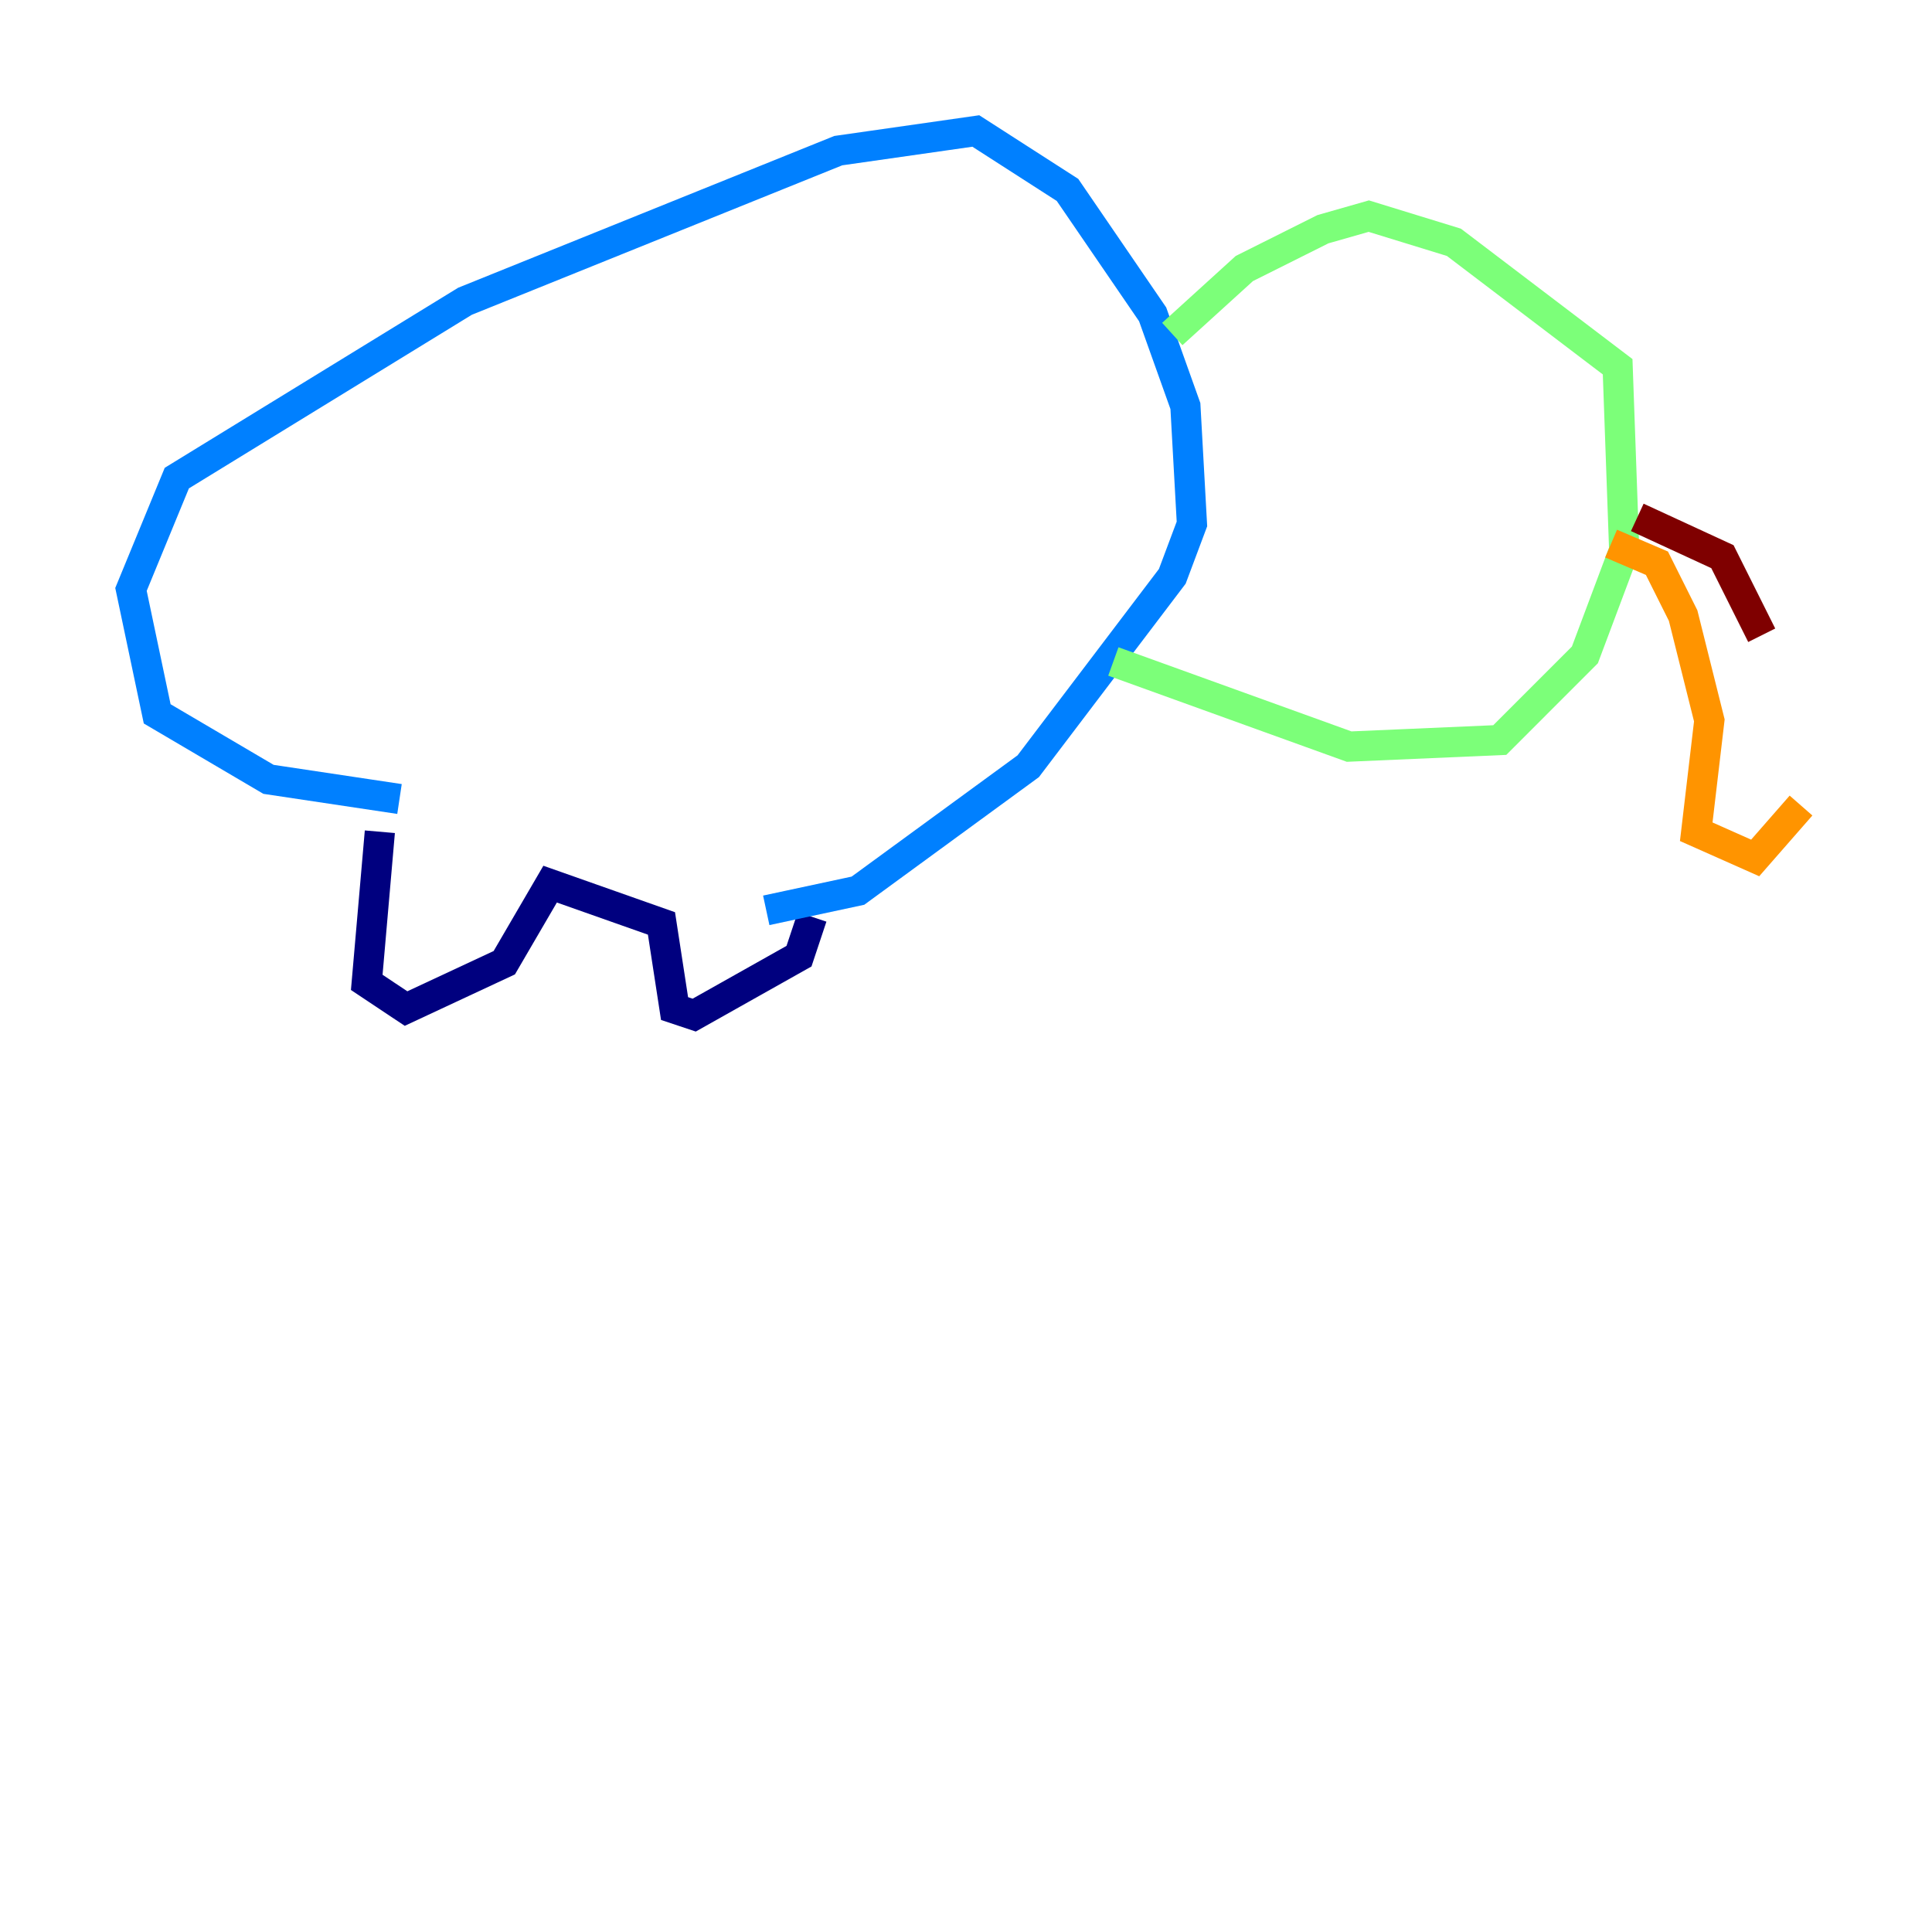 <?xml version="1.0" encoding="utf-8" ?>
<svg baseProfile="tiny" height="128" version="1.2" viewBox="0,0,128,128" width="128" xmlns="http://www.w3.org/2000/svg" xmlns:ev="http://www.w3.org/2001/xml-events" xmlns:xlink="http://www.w3.org/1999/xlink"><defs /><polyline fill="none" points="25.166,55.105 24.298,65.085 26.902,66.82 33.41,63.783 36.447,58.576 43.824,61.18 44.691,66.82 45.993,67.254 52.936,63.349 53.803,60.746" stroke="#00007f" stroke-width="2" /><polyline fill="none" points="26.468,52.936 17.79,51.634 10.414,47.295 8.678,39.051 11.715,31.675 30.807,19.959 55.539,9.98 64.651,8.678 70.725,12.583 76.366,20.827 78.536,26.902 78.969,34.712 77.668,38.183 68.122,50.766 56.841,59.01 50.766,60.312" stroke="#0080ff" stroke-width="2" /><polyline fill="none" points="77.668,22.129 82.441,17.79 87.647,15.186 90.685,14.319 96.325,16.054 107.173,24.298 107.607,36.447 105.003,43.39 99.363,49.031 89.383,49.464 73.763,43.824" stroke="#7cff79" stroke-width="2" /><polyline fill="none" points="106.739,36.014 109.776,37.315 111.512,40.786 113.248,47.729 112.38,55.105 116.285,56.841 119.322,53.37" stroke="#ff9400" stroke-width="2" /><polyline fill="none" points="108.475,34.278 114.115,36.881 116.719,42.088" stroke="#7f0000" stroke-width="2" /></svg>